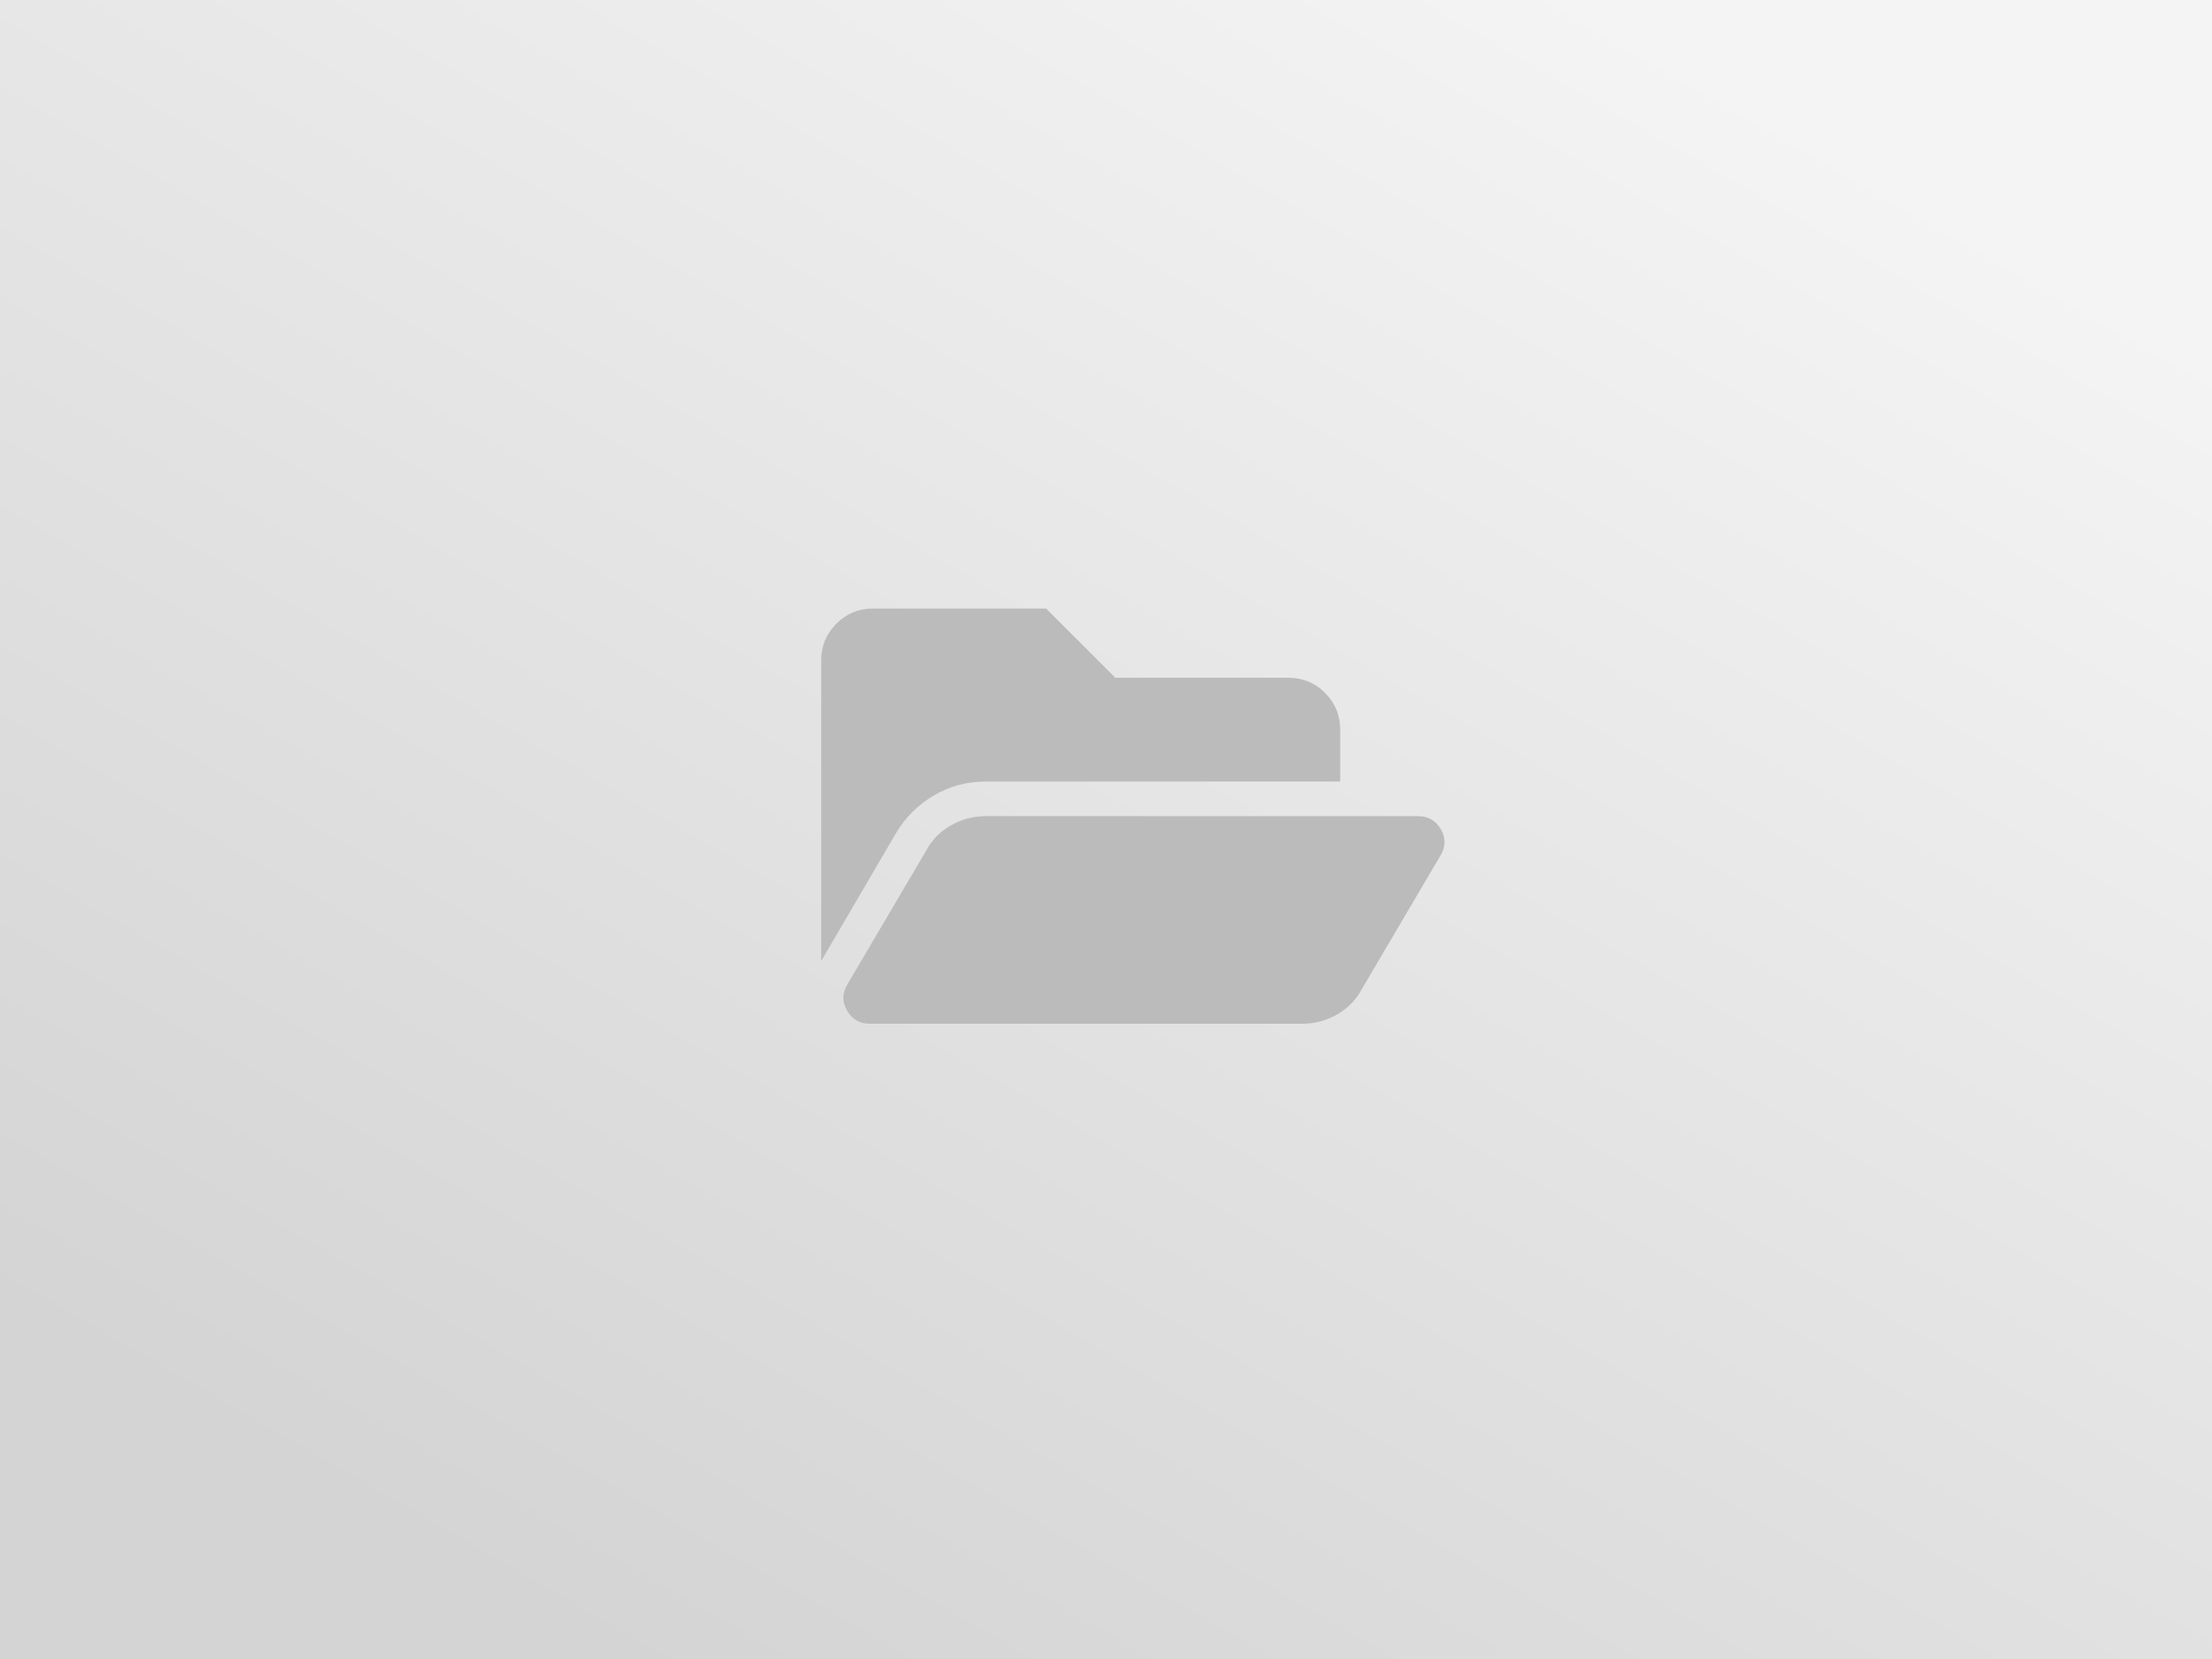 <svg viewBox="0 0 800 600" xmlns="http://www.w3.org/2000/svg" xml:space="preserve" style="fill-rule:evenodd;clip-rule:evenodd;stroke-linejoin:round;stroke-miterlimit:2" preserveAspectRatio="xMidYMid slice">
  <rect x="0" y="0" width="800" height="600" fill="#333333" stroke="none"/>
  <rect width="800" height="600" style="fill:url(#a);fill-rule:nonzero"/>
  <path d="M492.517 357.734c-2.085 3.91-5.083 6.973-8.993 9.189-3.911 2.216-8.082 3.324-12.514 3.324H314.597c-3.65 0-6.387-1.564-8.212-4.692-1.825-3.129-1.825-6.257 0-9.385l28.545-48.489c2.086-3.91 5.084-6.973 8.994-9.189 3.911-2.216 8.082-3.324 12.513-3.324h156.414c3.65 0 6.387 1.564 8.212 4.693 1.825 3.128 1.825 6.256 0 9.385l-28.546 48.488Zm-136.08-75.079c-6.778 0-13.034 1.695-18.769 5.084-5.736 3.389-10.298 7.951-13.687 13.686L297 347.567V238.859c0-5.213 1.825-9.645 5.474-13.295 3.65-3.649 8.082-5.474 13.296-5.474h62.565l25.026 25.026h62.566c5.214 0 9.646 1.825 13.295 5.474 3.65 3.65 5.475 8.082 5.475 13.296v18.769h-128.26Z" style="fill:#bbb;fill-rule:nonzero"/>
  <defs>
    <linearGradient id="a" x1="0" y1="0" x2="1" y2="0" gradientUnits="userSpaceOnUse" gradientTransform="rotate(-60 633.013 103.59) scale(692.82)">
      <stop offset="0" style="stop-color:#d4d4d4;stop-opacity:1"/>
      <stop offset="1" style="stop-color:#f4f4f4;stop-opacity:1"/>
    </linearGradient>
  </defs>
</svg>
